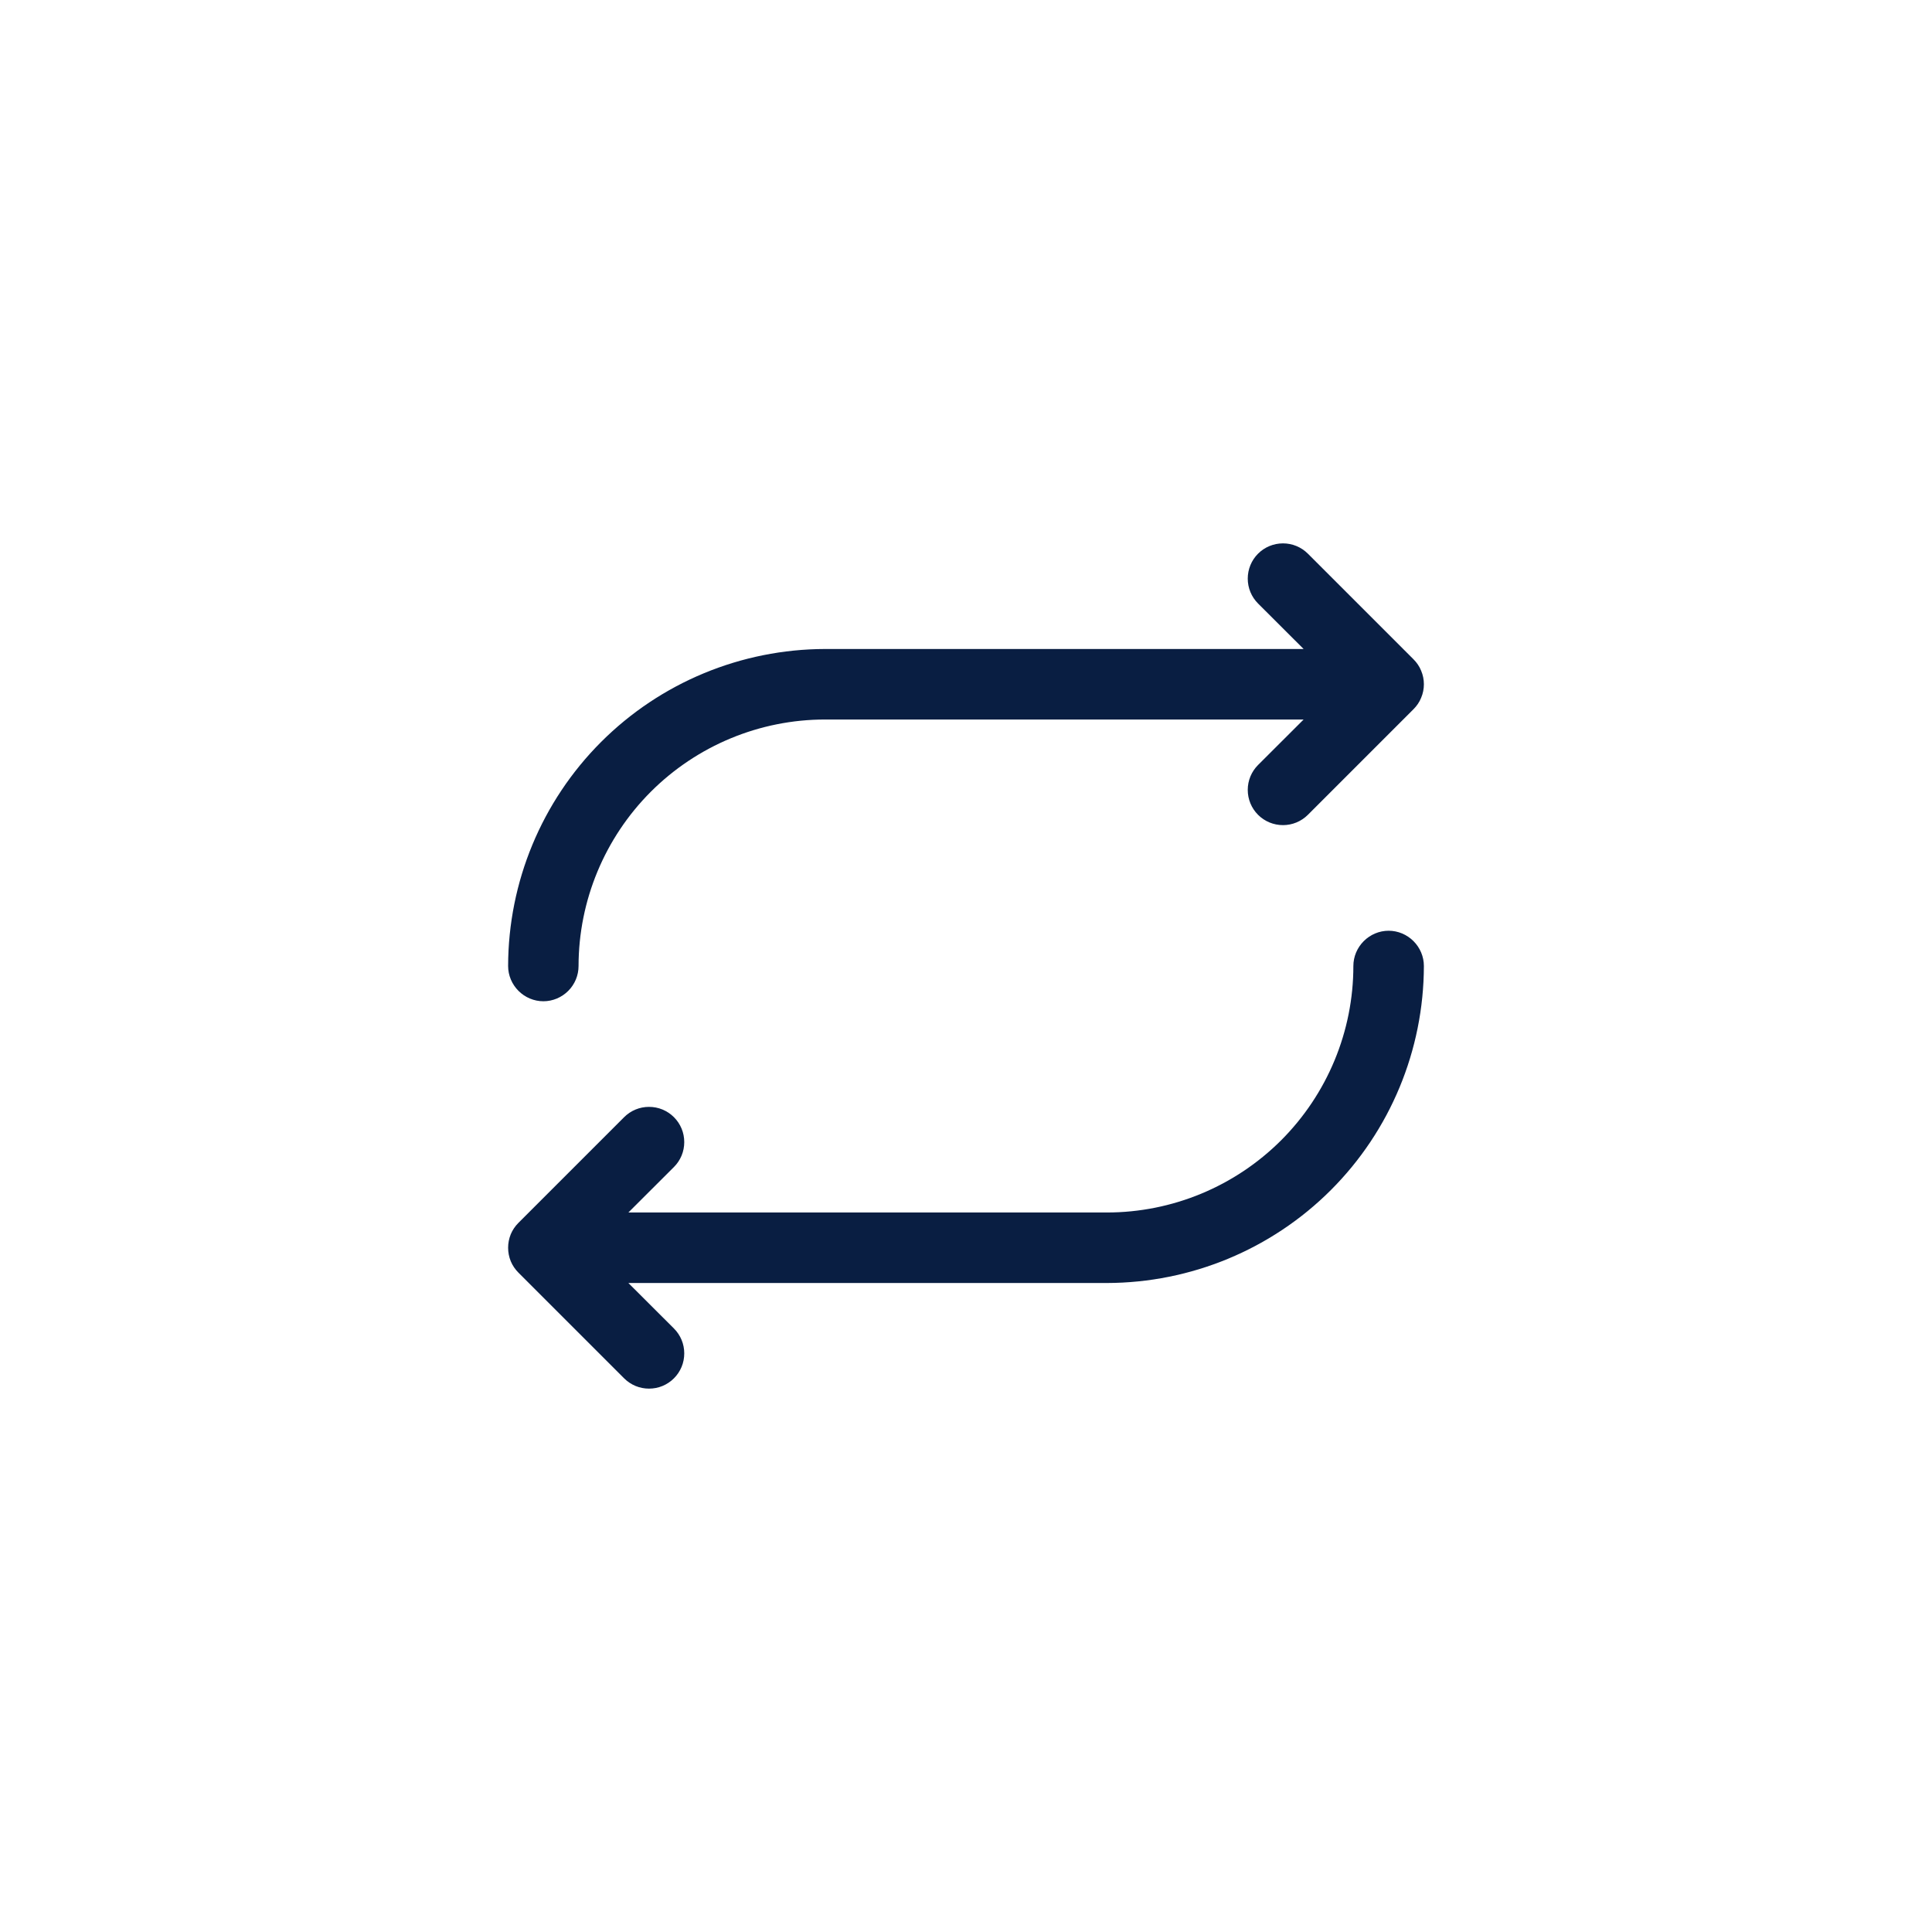 <svg width="24" height="24" viewBox="0 0 24 24" fill="none" xmlns="http://www.w3.org/2000/svg">
<path d="M6.312 12C6.314 10.956 6.729 9.955 7.467 9.217C8.205 8.479 9.206 8.064 10.25 8.062H16.194L15.628 7.497C15.546 7.415 15.5 7.304 15.5 7.188C15.5 7.071 15.546 6.96 15.628 6.878C15.71 6.796 15.821 6.75 15.938 6.75C16.054 6.75 16.165 6.796 16.247 6.878L17.559 8.19C17.6 8.231 17.633 8.279 17.654 8.332C17.677 8.386 17.688 8.443 17.688 8.5C17.688 8.557 17.677 8.614 17.654 8.668C17.633 8.721 17.6 8.769 17.559 8.81L16.247 10.122C16.165 10.204 16.054 10.25 15.938 10.25C15.821 10.25 15.71 10.204 15.628 10.122C15.546 10.04 15.5 9.929 15.5 9.812C15.5 9.696 15.546 9.585 15.628 9.503L16.194 8.938H10.25C9.438 8.938 8.66 9.261 8.085 9.835C7.511 10.41 7.188 11.188 7.187 12C7.187 12.116 7.141 12.227 7.059 12.309C6.977 12.391 6.866 12.438 6.75 12.438C6.634 12.438 6.523 12.391 6.441 12.309C6.359 12.227 6.312 12.116 6.312 12ZM17.25 11.562C17.134 11.562 17.023 11.609 16.941 11.691C16.859 11.773 16.812 11.884 16.812 12C16.812 12.812 16.489 13.59 15.915 14.165C15.34 14.739 14.562 15.062 13.75 15.062H7.806L8.372 14.497C8.413 14.456 8.445 14.408 8.467 14.355C8.489 14.302 8.5 14.245 8.5 14.188C8.5 14.13 8.489 14.073 8.467 14.02C8.445 13.967 8.413 13.919 8.372 13.878C8.331 13.837 8.283 13.805 8.23 13.783C8.177 13.761 8.12 13.75 8.062 13.75C8.005 13.75 7.948 13.761 7.895 13.783C7.842 13.805 7.794 13.837 7.753 13.878L6.44 15.191C6.4 15.231 6.367 15.279 6.345 15.332C6.323 15.386 6.312 15.443 6.312 15.5C6.312 15.557 6.323 15.614 6.345 15.668C6.367 15.721 6.4 15.769 6.44 15.809L7.753 17.122C7.794 17.163 7.842 17.195 7.895 17.217C7.948 17.239 8.005 17.25 8.062 17.25C8.12 17.25 8.177 17.239 8.23 17.217C8.283 17.195 8.331 17.163 8.372 17.122C8.413 17.081 8.445 17.033 8.467 16.98C8.489 16.927 8.5 16.87 8.5 16.812C8.5 16.755 8.489 16.698 8.467 16.645C8.445 16.592 8.413 16.544 8.372 16.503L7.806 15.938H13.75C14.794 15.936 15.795 15.521 16.533 14.783C17.271 14.045 17.686 13.044 17.688 12C17.688 11.884 17.641 11.773 17.559 11.691C17.477 11.609 17.366 11.562 17.25 11.562Z" fill="#091E42"/>
</svg>
